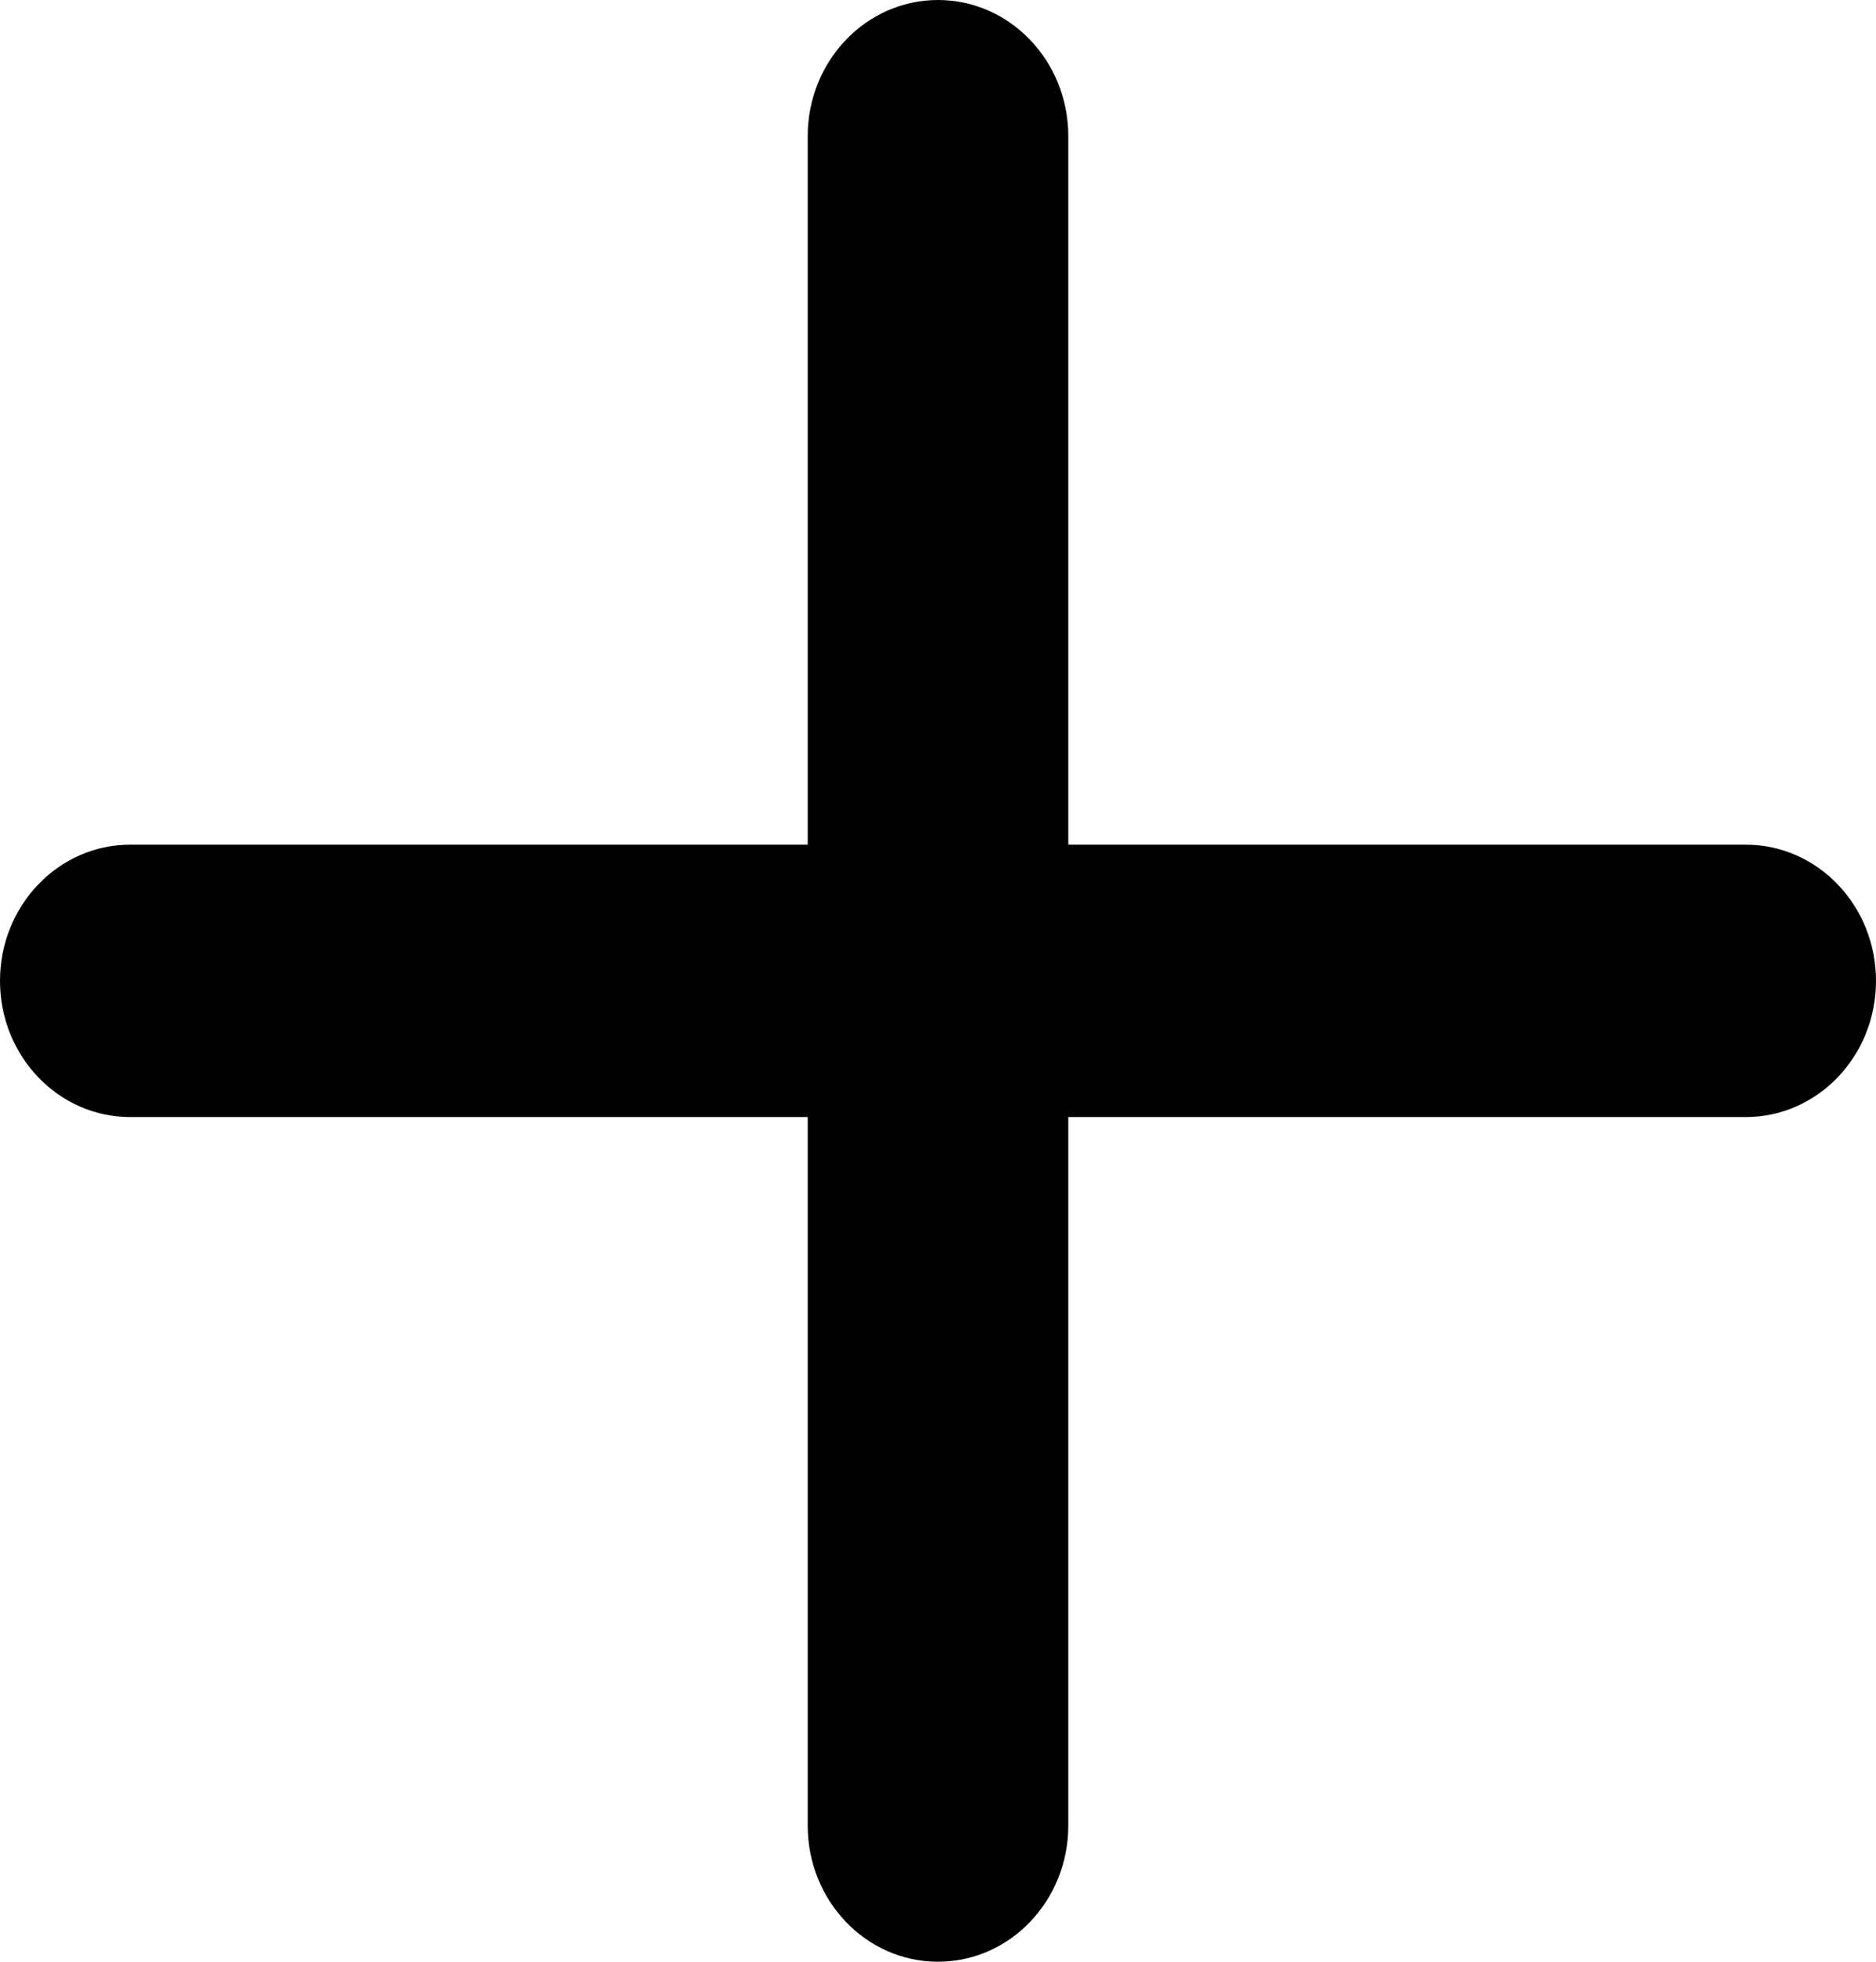 <svg width="22" height="23" viewBox="0 0 22 23" fill="none" xmlns="http://www.w3.org/2000/svg">
<path id="Vector" d="M9.472 21.403C9.472 22.285 10.156 23 11 23C11.844 23 12.528 22.285 12.528 21.403V13.097H20.472C21.316 13.097 22 12.382 22 11.5C22 10.618 21.316 9.903 20.472 9.903H12.528V1.597C12.528 0.715 11.844 0 11 0C10.156 0 9.472 0.715 9.472 1.597V9.903H1.528C0.684 9.903 0 10.618 0 11.5C0 12.382 0.684 13.097 1.528 13.097H9.472V21.403Z" fill="black"/>
</svg>
